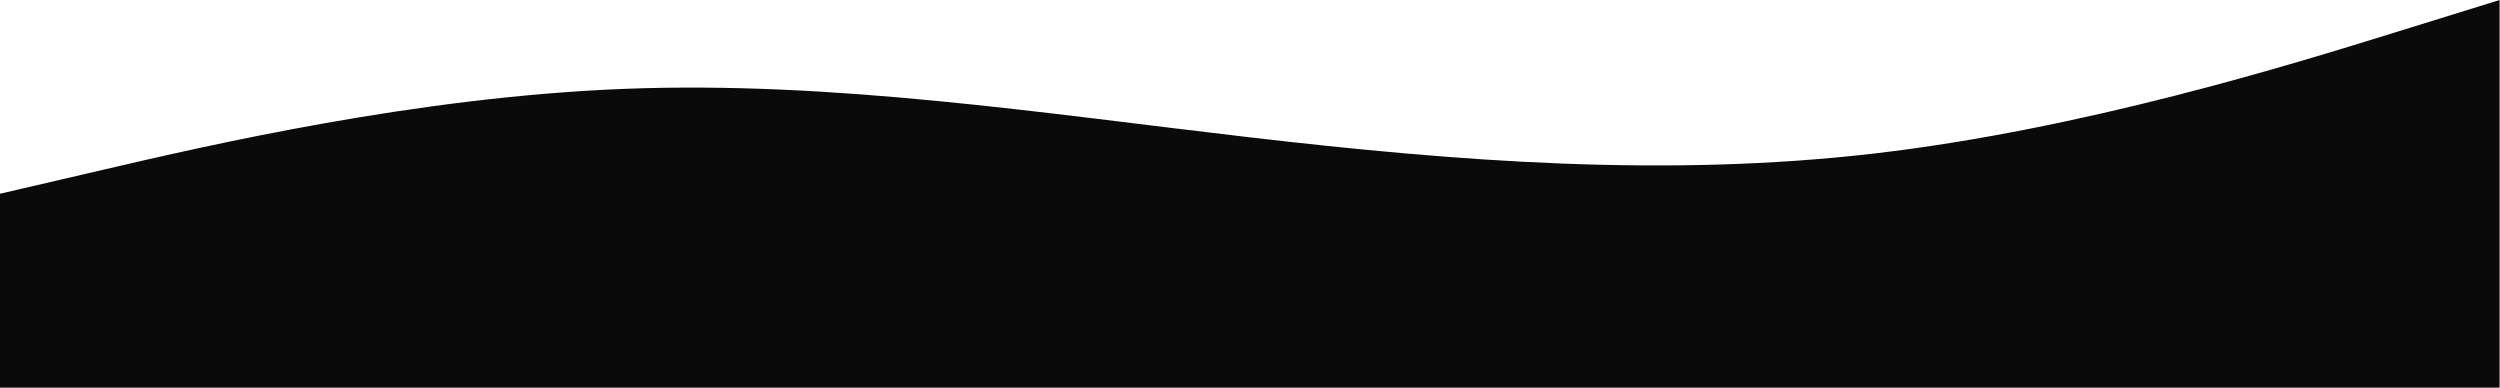 <svg width="2560" height="397" xmlns="http://www.w3.org/2000/svg" fill="none"><path fill="#0a0a0a" d="m-.429 198.5 106.667-24.812c106.667-24.813 320-74.438 533.334-82.709 213.333-8.27 426.666 24.813 640 49.625 213.333 24.813 426.667 41.354 640 16.542 213.333-24.813 426.667-90.98 533.333-124.063L2559.572 0v397H-.429V198.5z" clipRule="evenodd" fillRule="evenodd"/></svg>
